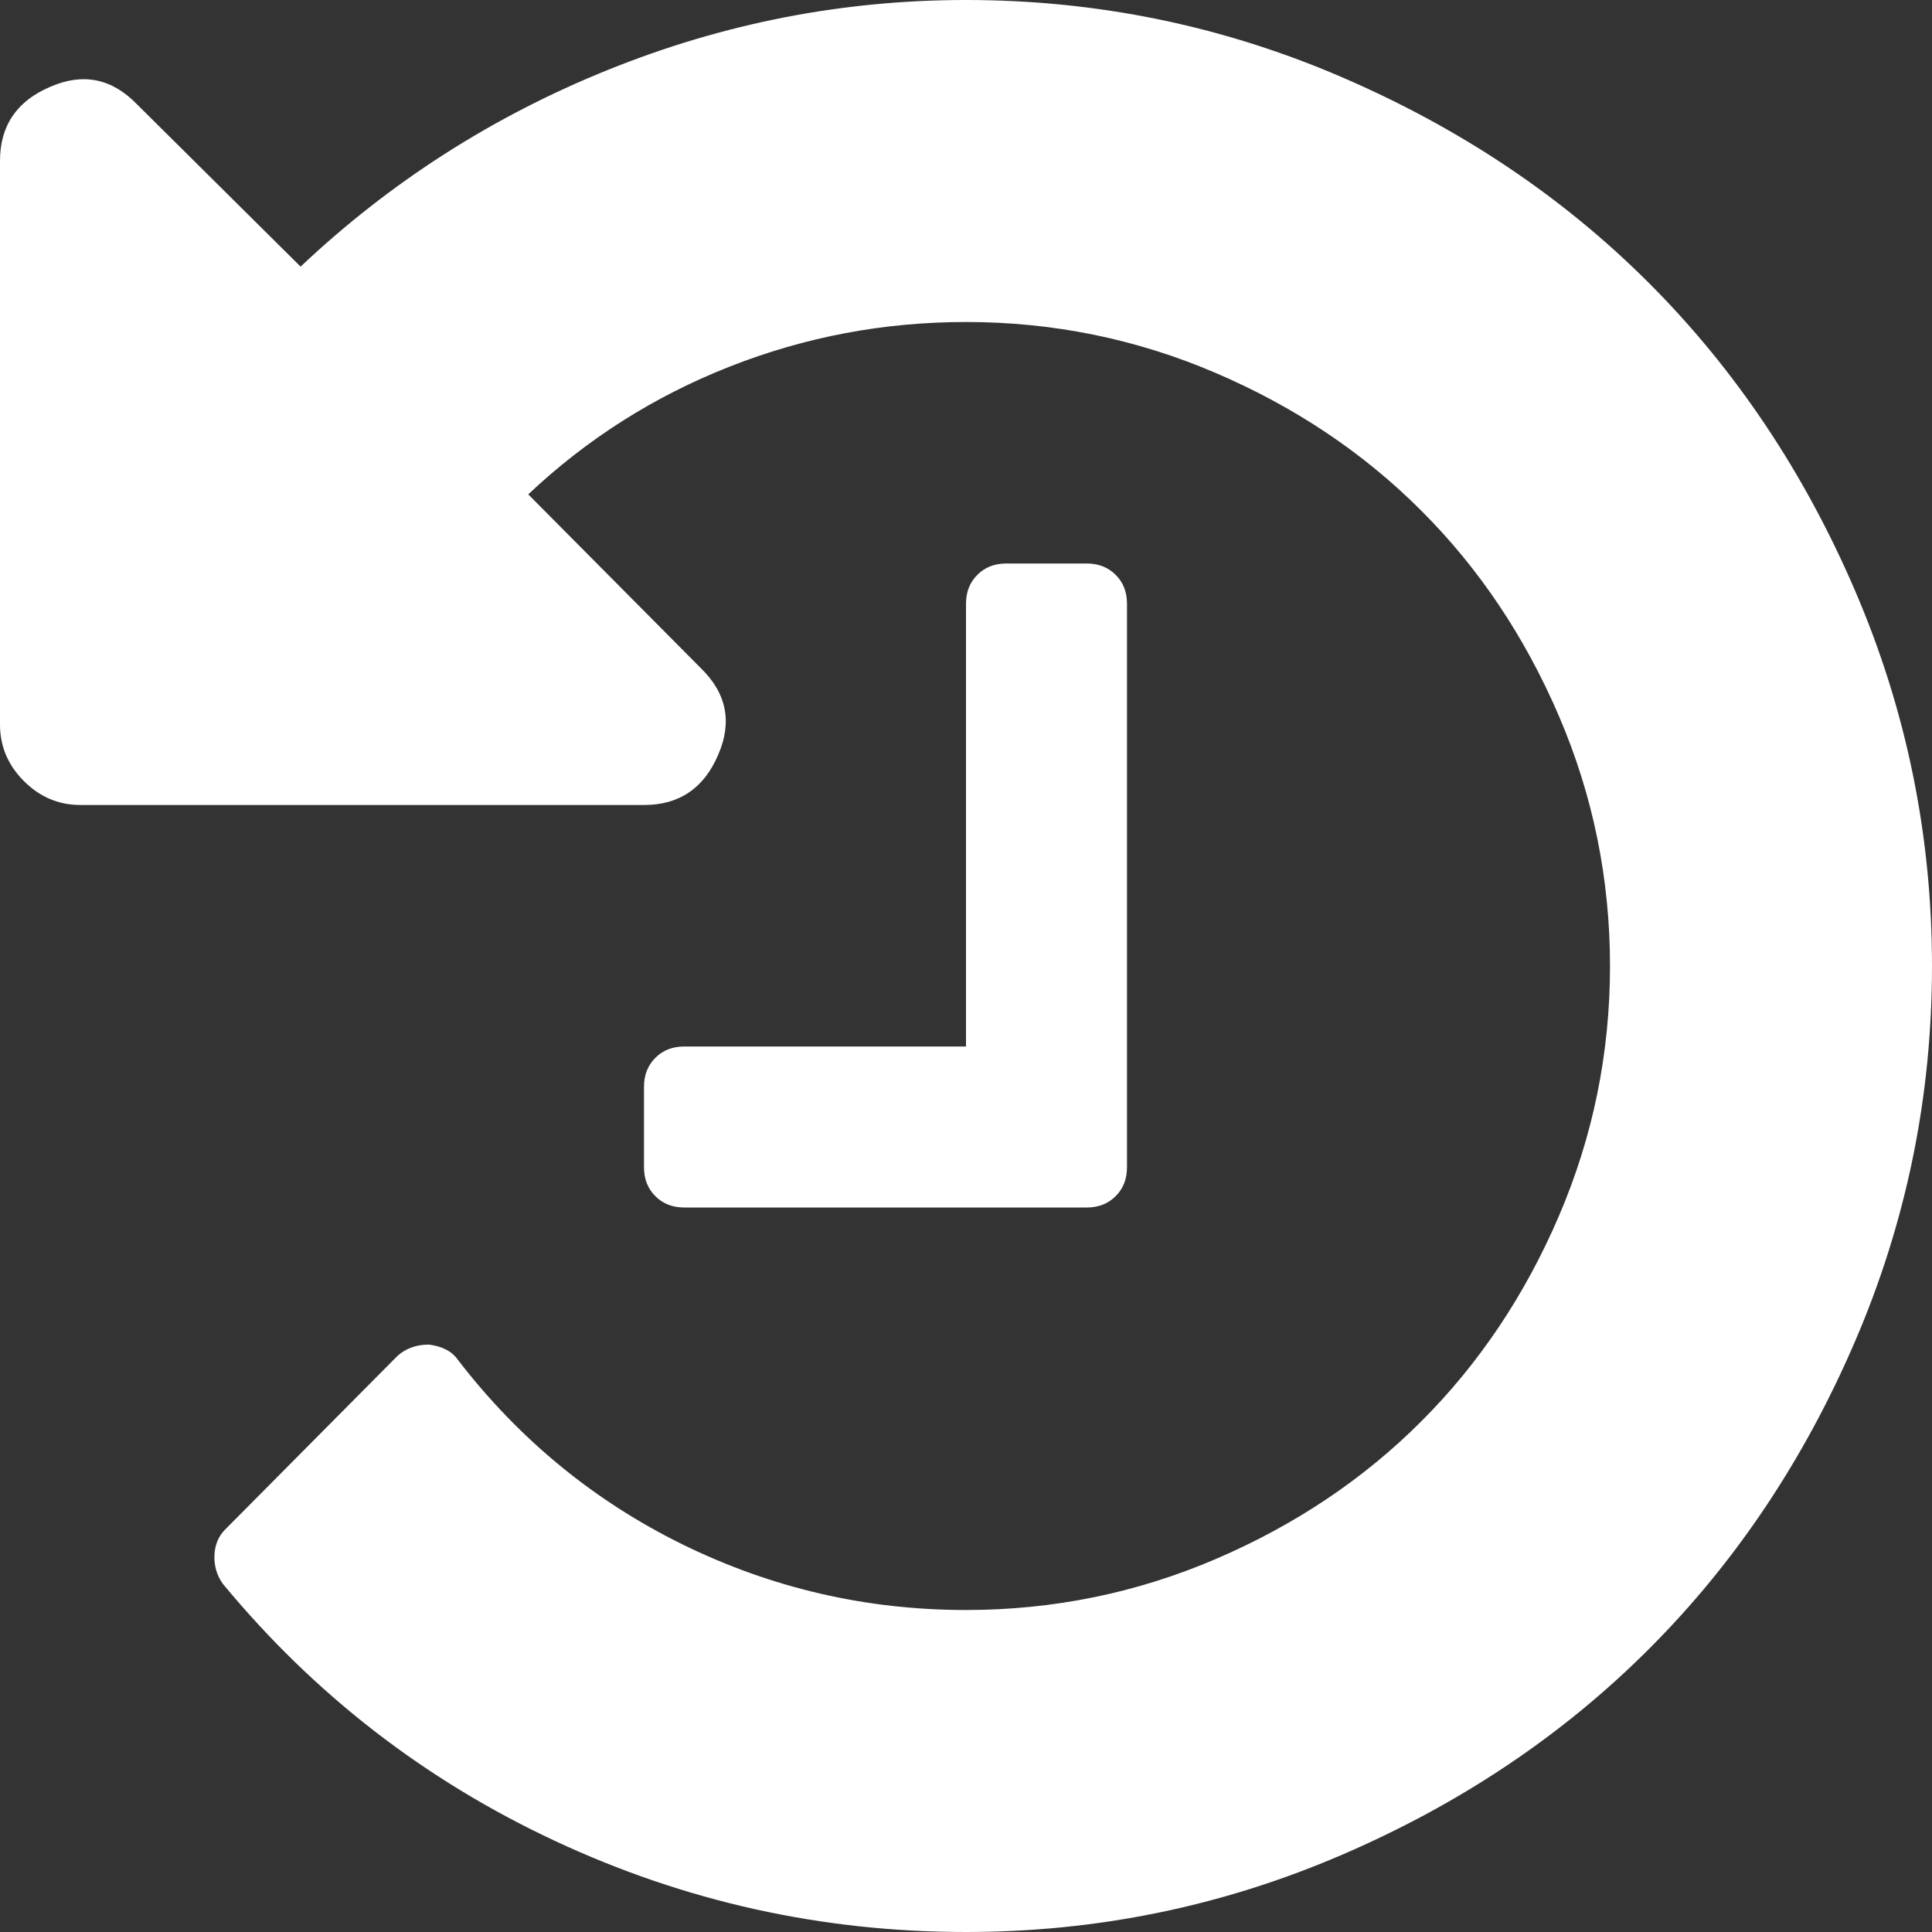 <svg width="24" height="24" viewBox="0 0 24 24" fill="none" xmlns="http://www.w3.org/2000/svg">
<rect x="0" y="0" width="24" height="24" fill="#333333" stroke="none"/>
<path d="M24 12C24 13.625 23.682 15.177 23.047 16.656C22.412 18.135 21.557 19.412 20.484 20.484C19.412 21.557 18.135 22.412 16.656 23.047C15.177 23.682 13.625 24 12 24C10.208 24 8.505 23.622 6.891 22.867C5.276 22.112 3.901 21.047 2.766 19.672C2.693 19.568 2.659 19.451 2.664 19.32C2.669 19.19 2.714 19.083 2.797 19L4.937 16.844C5.042 16.75 5.172 16.703 5.328 16.703C5.495 16.724 5.615 16.787 5.687 16.891C6.448 17.88 7.38 18.646 8.484 19.188C9.589 19.729 10.76 20 12 20C13.083 20 14.117 19.789 15.102 19.367C16.086 18.945 16.938 18.375 17.656 17.656C18.375 16.938 18.945 16.086 19.367 15.102C19.789 14.117 20 13.083 20 12C20 10.917 19.789 9.883 19.367 8.898C18.945 7.914 18.375 7.062 17.656 6.344C16.938 5.625 16.086 5.055 15.102 4.633C14.117 4.211 13.083 4 12 4C10.979 4 10 4.185 9.062 4.555C8.125 4.924 7.292 5.453 6.562 6.141L8.703 8.297C9.026 8.609 9.099 8.969 8.922 9.375C8.745 9.792 8.437 10 8 10H1C0.729 10 0.495 9.901 0.297 9.703C0.099 9.505 0 9.271 0 9V2C0 1.562 0.208 1.255 0.625 1.078C1.031 0.901 1.391 0.974 1.703 1.297L3.734 3.312C4.849 2.26 6.122 1.445 7.555 0.867C8.987 0.289 10.469 0 12 0C13.625 0 15.177 0.318 16.656 0.953C18.135 1.589 19.412 2.443 20.484 3.516C21.557 4.589 22.412 5.865 23.047 7.344C23.682 8.823 24 10.375 24 12ZM14 7.5V14.5C14 14.646 13.953 14.766 13.859 14.859C13.766 14.953 13.646 15 13.5 15H8.5C8.354 15 8.234 14.953 8.141 14.859C8.047 14.766 8 14.646 8 14.5V13.5C8 13.354 8.047 13.234 8.141 13.141C8.234 13.047 8.354 13 8.5 13H12V7.5C12 7.354 12.047 7.234 12.141 7.141C12.234 7.047 12.354 7 12.5 7H13.5C13.646 7 13.766 7.047 13.859 7.141C13.953 7.234 14 7.354 14 7.5Z" fill="white"/>
</svg>
